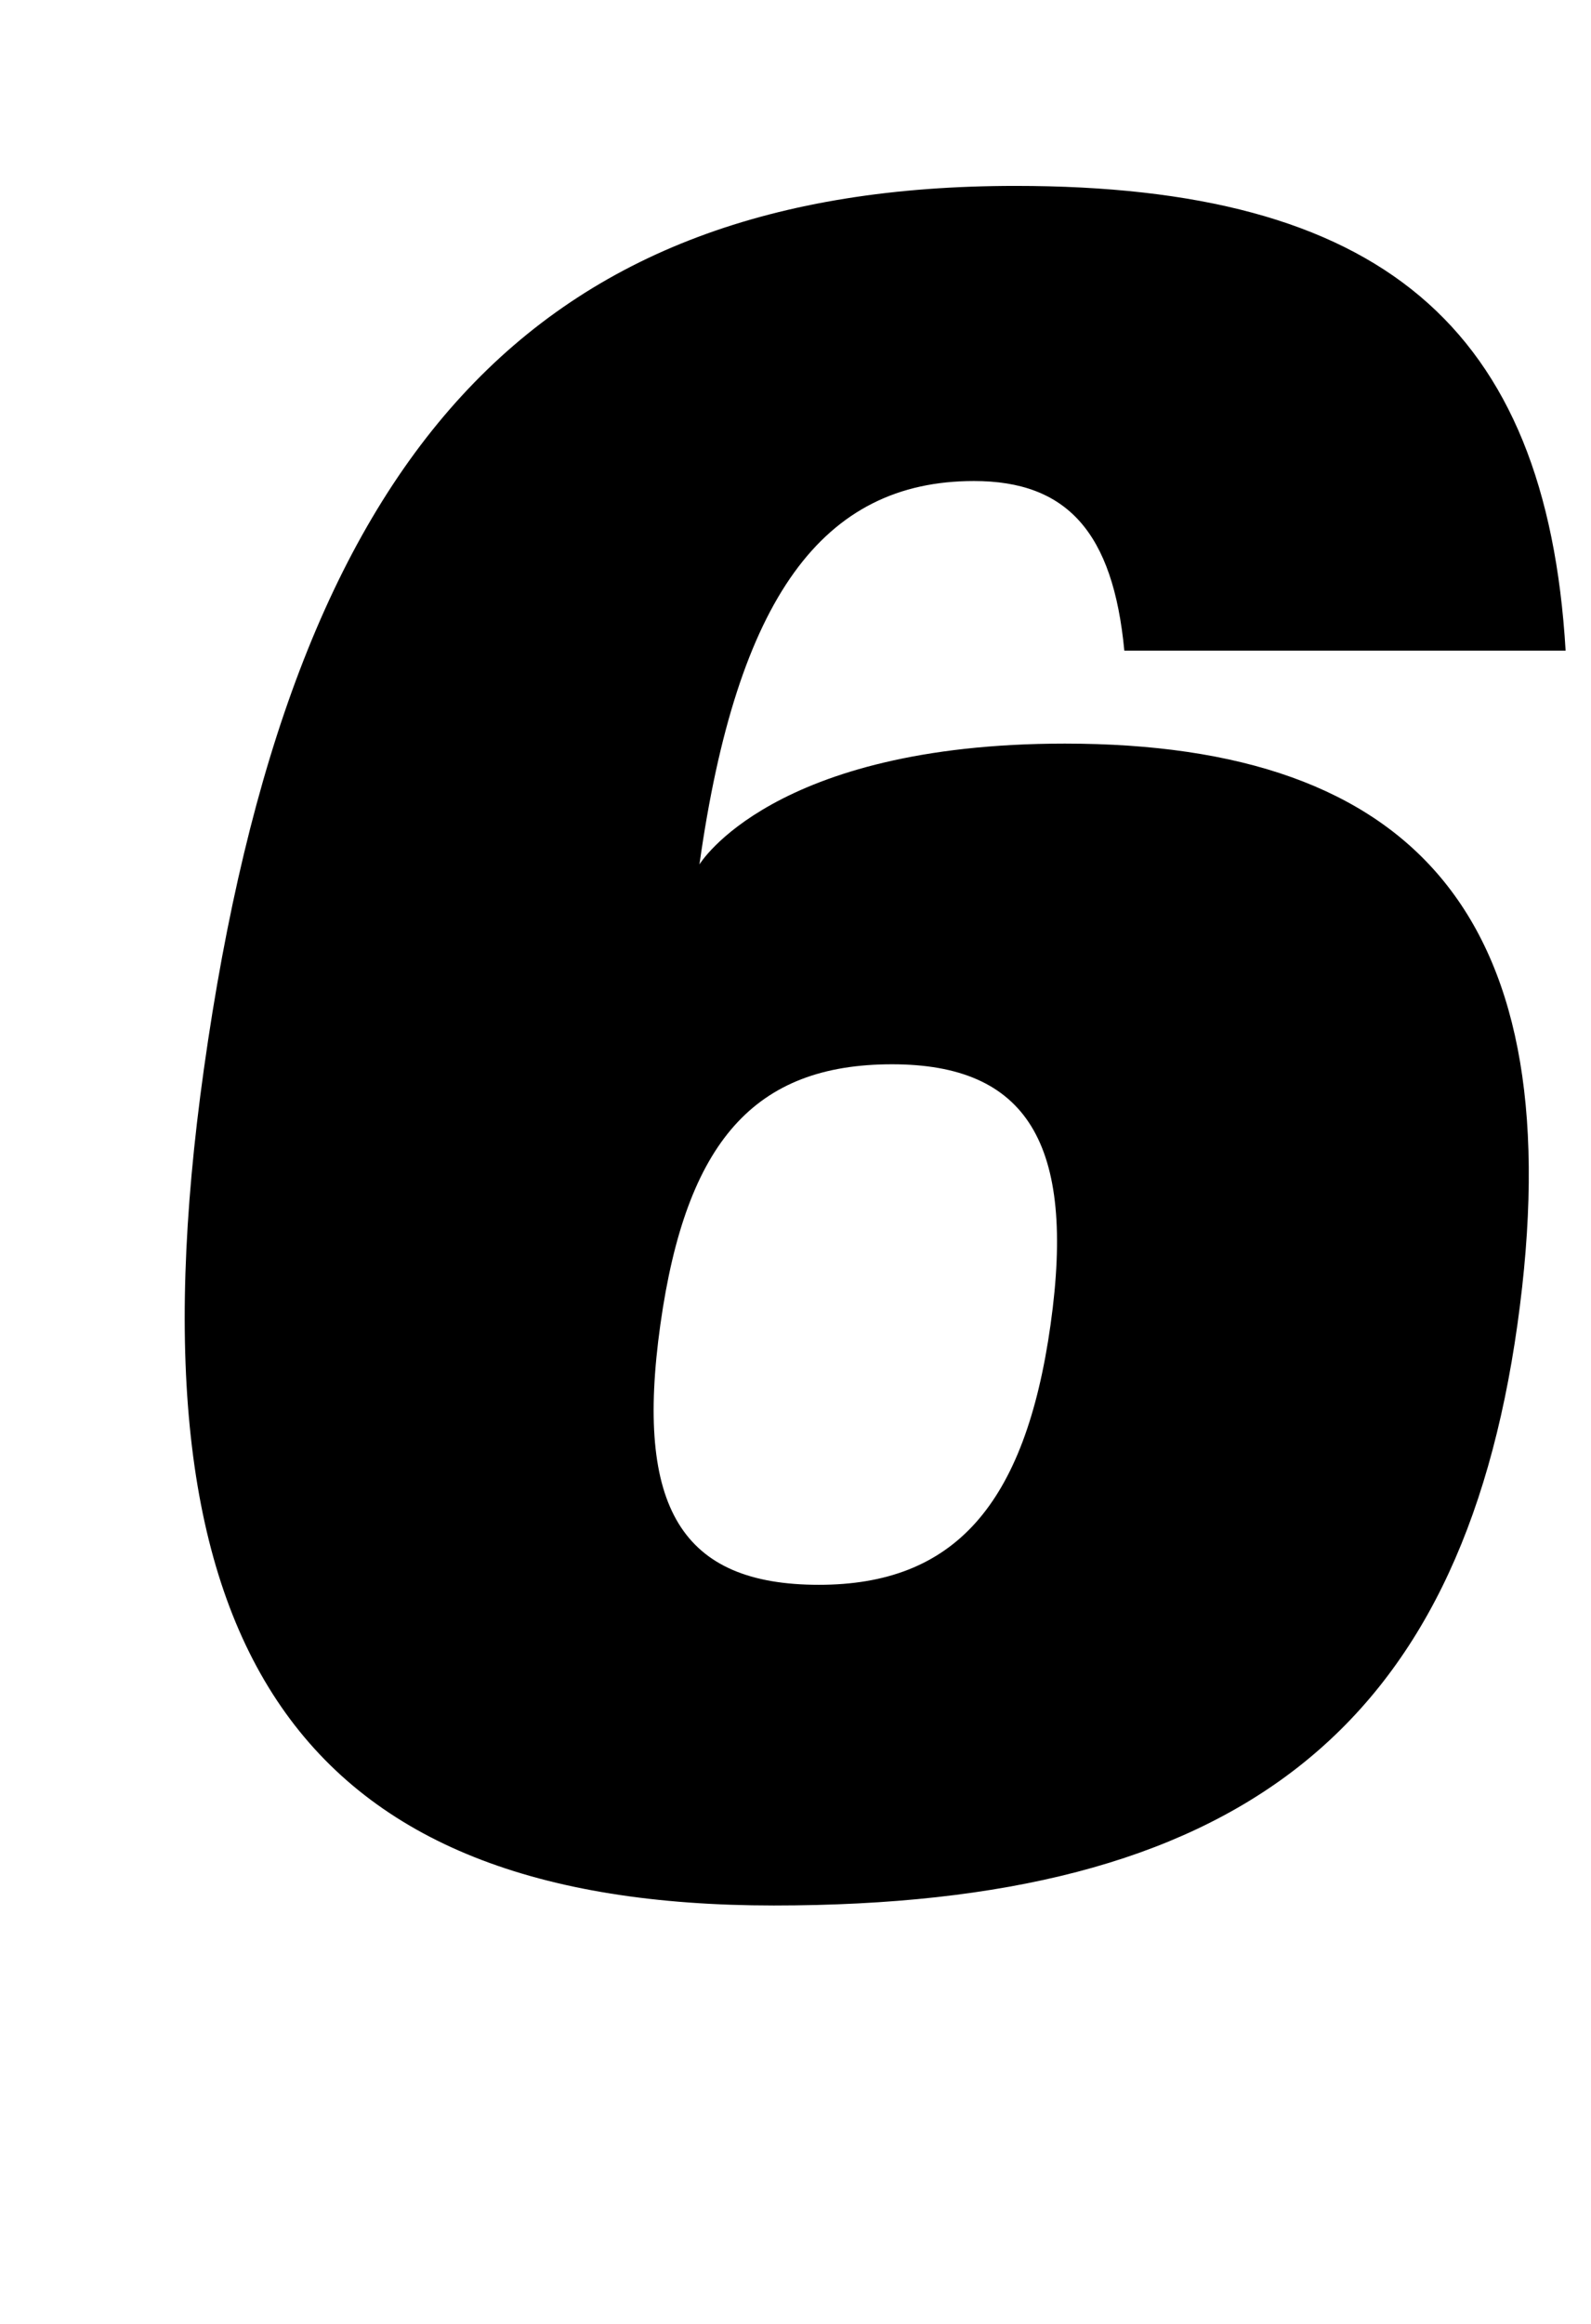 <?xml version="1.0" standalone="no"?>
<!DOCTYPE svg PUBLIC "-//W3C//DTD SVG 1.1//EN" "http://www.w3.org/Graphics/SVG/1.1/DTD/svg11.dtd" >
<svg xmlns="http://www.w3.org/2000/svg" xmlns:xlink="http://www.w3.org/1999/xlink" version="1.1" viewBox="-10 0 685 1000">
  <g transform="matrix(1 0 0 -1 0 800)">
   <path fill="currentColor"
d="M77.79 340c37.38 266 142.391 380 349.391 380c157 0 228.57 -60 236.891 -200h-190c-4.83 51 -24.74 73 -64.74 73c-65 0 -102.03 -50 -118.19 -165c0 0 31.31 52 157.31 52c151 0 219.46 -75 194.87 -250s-121.13 -250 -320.13 -250
c-203 0 -280.82 108 -245.4 360zM374.062 342c-59 0 -88.642 -33 -99.741 -112s9.261 -112 68.261 -112c58 0 88.78 34 99.74 112s-10.26 112 -68.26 112z" />
  </g>

</svg>
